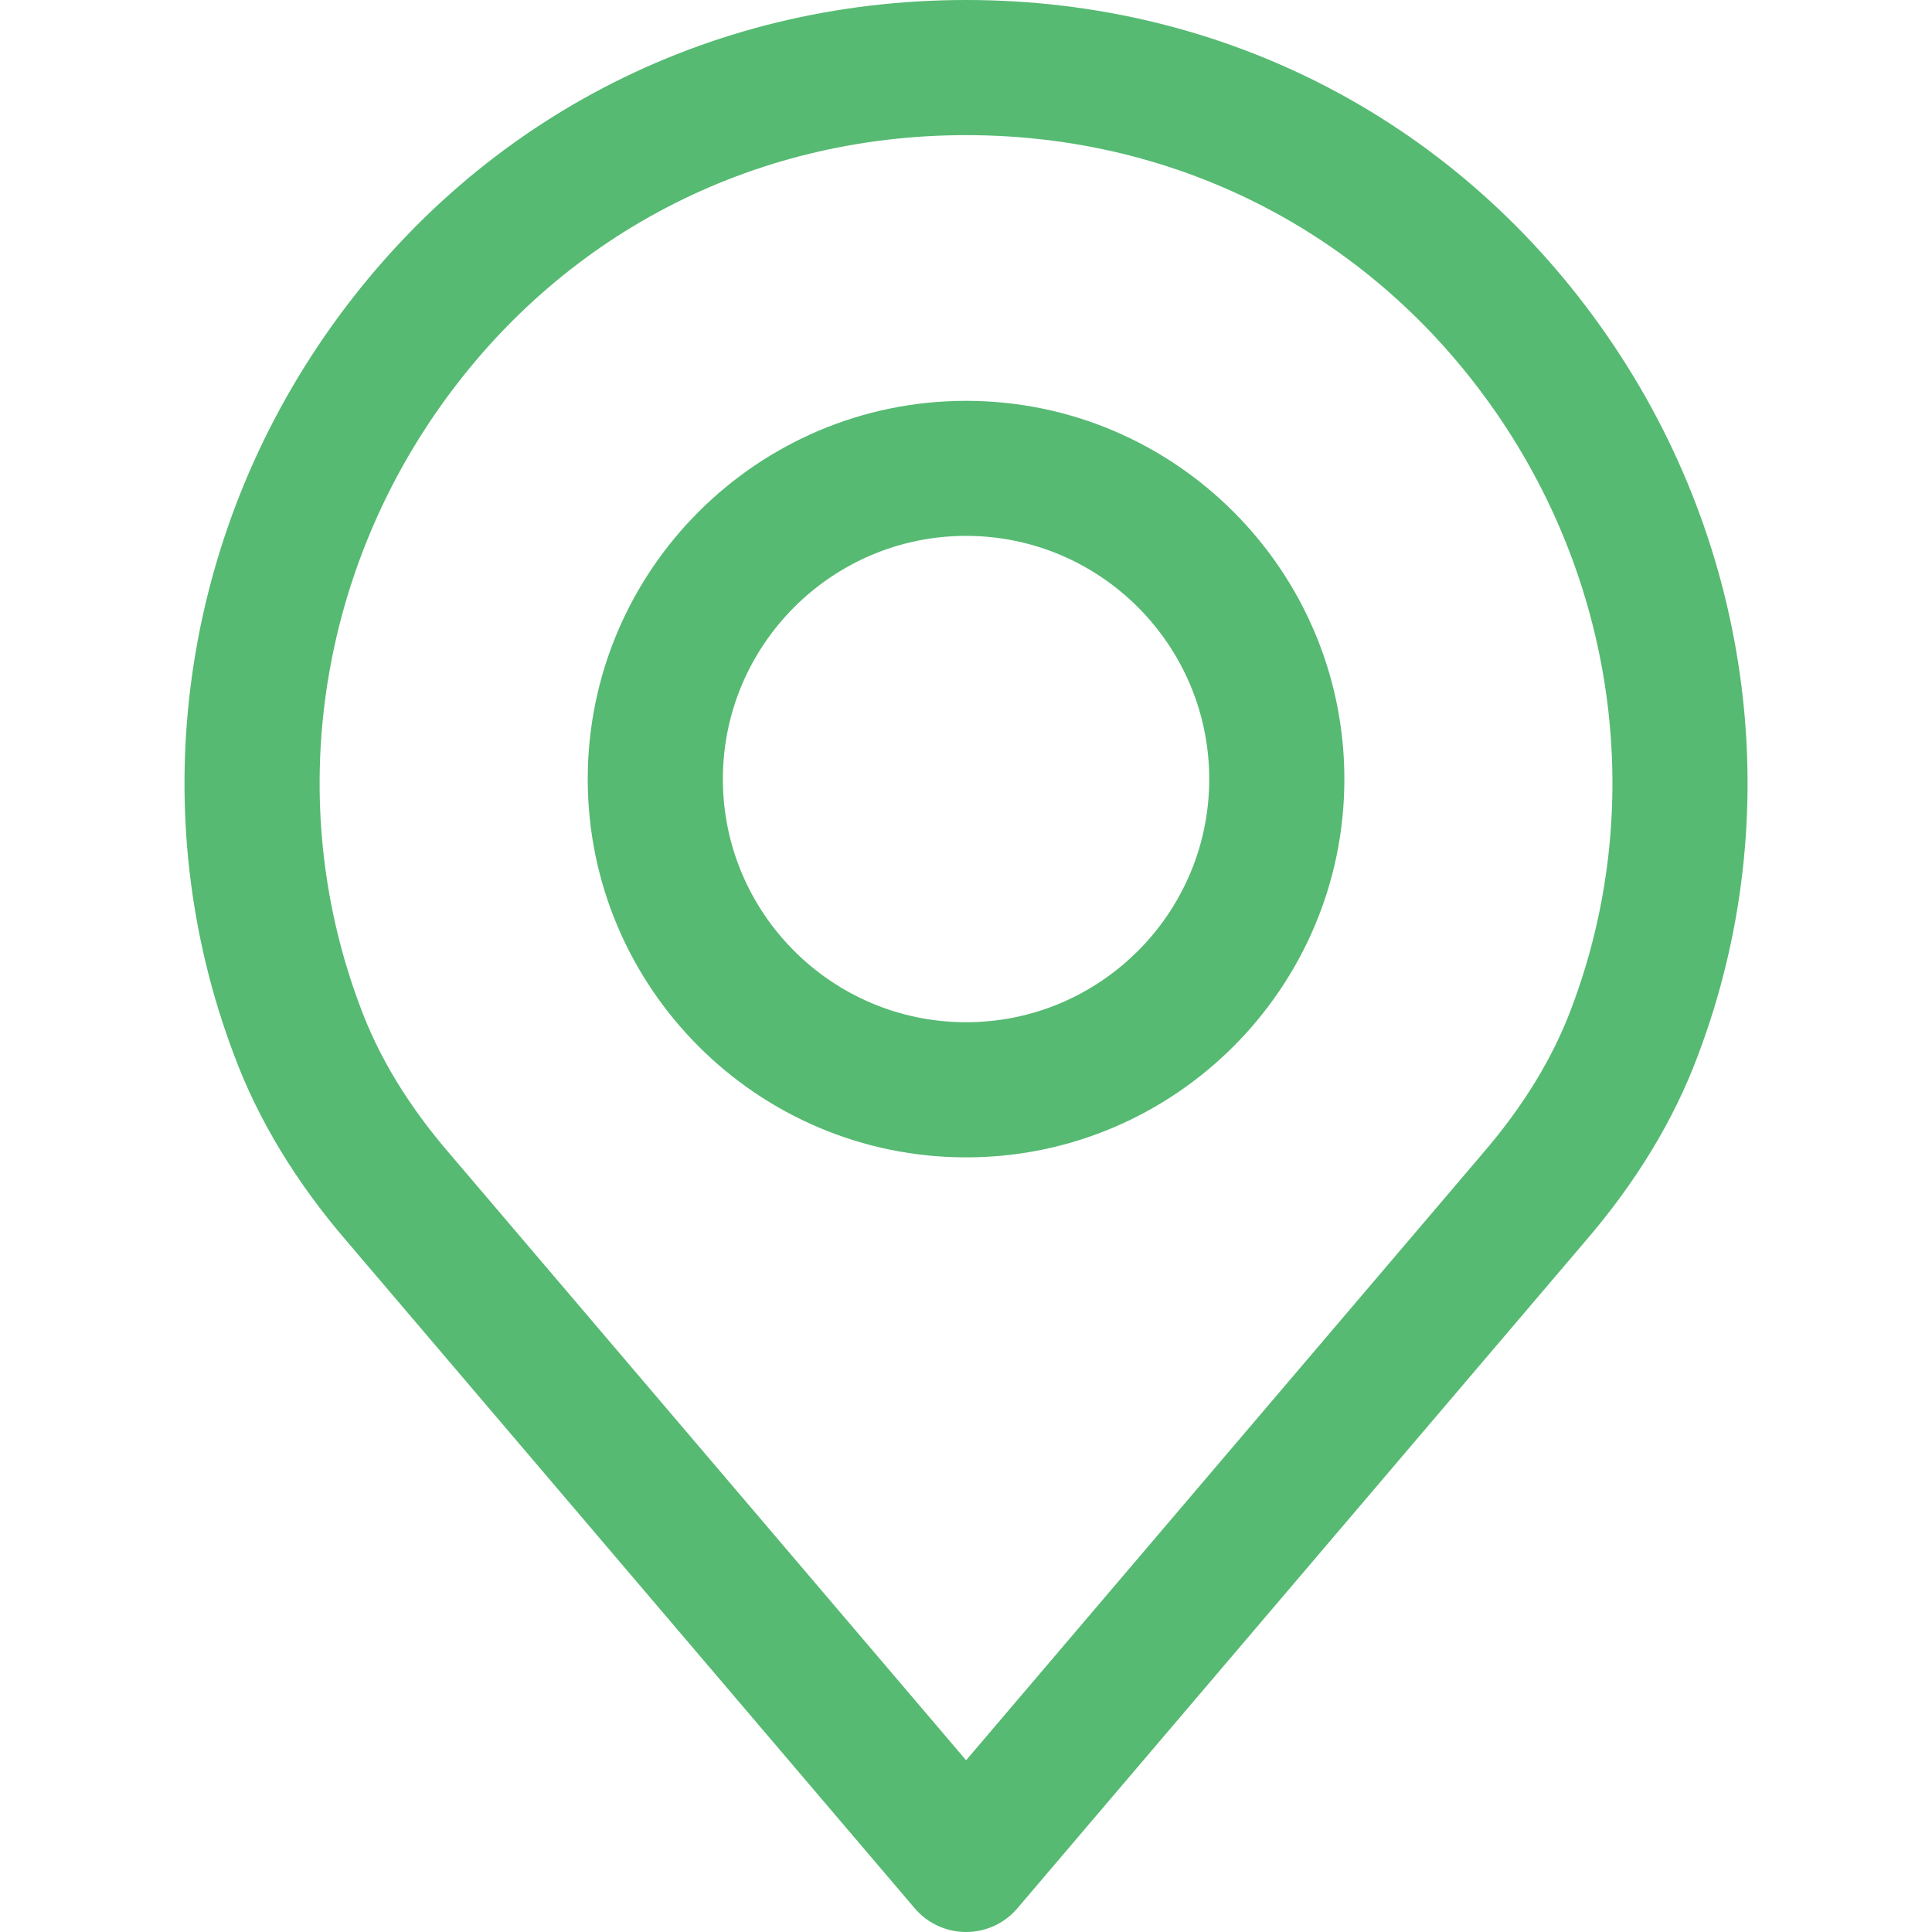 <svg width="19" height="19" viewBox="0 0 19 19" fill="none" xmlns="http://www.w3.org/2000/svg">
<path d="M15.807 3.304C14.357 1.204 12.058 0 9.501 0C6.943 0 4.644 1.204 3.194 3.304C1.751 5.392 1.417 8.036 2.301 10.373C2.537 11.011 2.913 11.63 3.414 12.211L8.995 18.766C9.121 18.915 9.306 19 9.501 19C9.695 19 9.88 18.915 10.006 18.766L15.585 12.213C16.089 11.629 16.464 11.01 16.699 10.377C17.584 8.036 17.25 5.392 15.807 3.304ZM15.455 9.912C15.274 10.4 14.979 10.883 14.578 11.347C14.577 11.348 14.576 11.349 14.575 11.351L9.501 17.311L4.423 11.347C4.022 10.883 3.727 10.4 3.545 9.907C2.814 7.975 3.092 5.789 4.287 4.059C5.486 2.324 7.386 1.329 9.501 1.329C11.615 1.329 13.515 2.324 14.714 4.059C15.909 5.789 16.187 7.975 15.455 9.912Z" fill="#56BA72"/>
<path d="M9.501 3.942C7.449 3.942 5.78 5.61 5.78 7.662C5.78 9.713 7.449 11.382 9.501 11.382C11.552 11.382 13.221 9.713 13.221 7.662C13.221 5.611 11.552 3.942 9.501 3.942ZM9.501 10.053C8.182 10.053 7.109 8.981 7.109 7.662C7.109 6.343 8.182 5.27 9.501 5.27C10.819 5.27 11.892 6.343 11.892 7.662C11.892 8.981 10.819 10.053 9.501 10.053Z" fill="#56BA72"/>
</svg>
